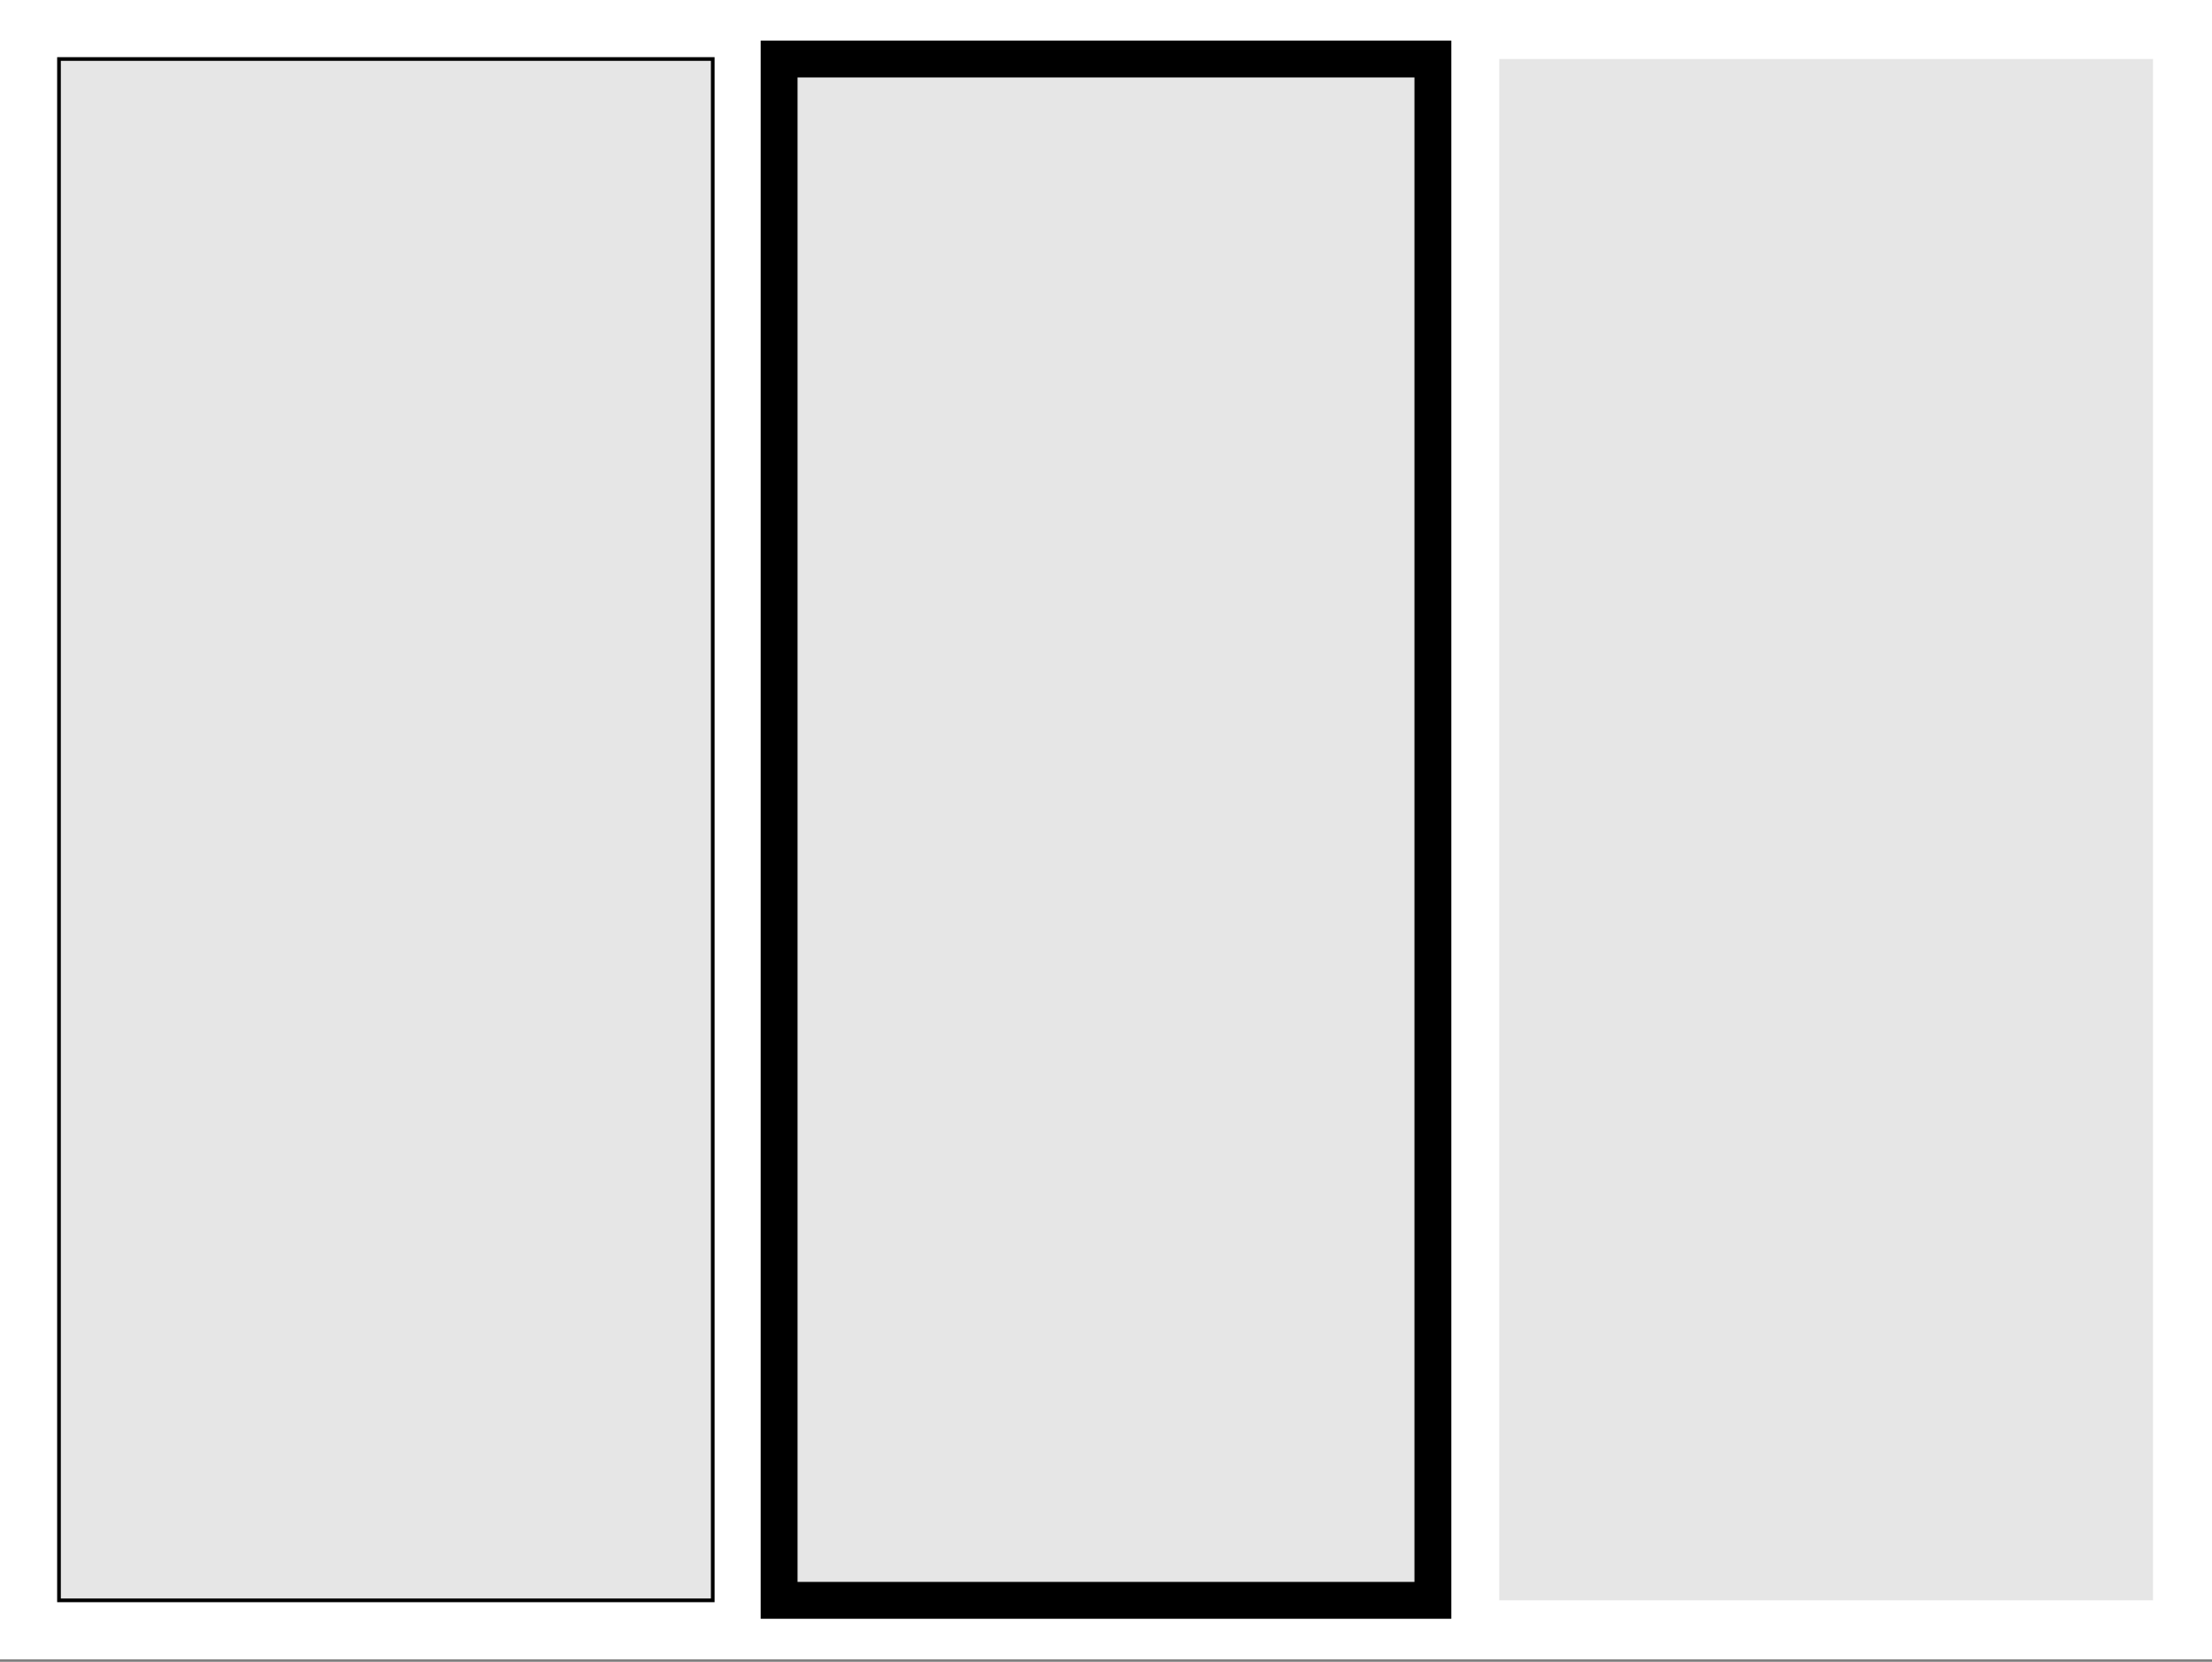 <?xml version="1.0" encoding="UTF-8"?>
<svg xmlns="http://www.w3.org/2000/svg" xmlns:xlink="http://www.w3.org/1999/xlink" width="450pt" height="338pt" viewBox="0 0 450 338" version="1.1">
<rect x="0" y="0" width="450" height="338" fill="#808080" stroke="none"/>
<g id="surface1-dfc66558">
<path style=" stroke:none;fill-rule:nonzero;fill:rgb(100%,100%,100%);fill-opacity:1;" d="M 0 0 L 450 0 L 450 337.5 L 0 337.5 Z M 0 0 "/>
<path style="fill-rule:nonzero;fill:rgb(90%,90%,90%);fill-opacity:1;stroke-width:1;stroke-linecap:butt;stroke-linejoin:miter;stroke:rgb(0%,0%,0%);stroke-opacity:1;stroke-miterlimit:2;" d="M 193.333 16 L 16 16 L 16 434 L 193.333 434 Z M 193.333 16 " transform="matrix(0.75,0,0,0.75,0,0)"/>
<path style="fill-rule:nonzero;fill:rgb(90%,90%,90%);fill-opacity:1;stroke-width:10;stroke-linecap:butt;stroke-linejoin:miter;stroke:rgb(0%,0%,0%);stroke-opacity:1;stroke-miterlimit:2;" d="M 388.667 16 L 211.333 16 L 211.333 434 L 388.667 434 Z M 388.667 16 " transform="matrix(0.75,0,0,0.75,0,0)"/>
<path style=" stroke:none;fill-rule:nonzero;fill:rgb(90%,90%,90%);fill-opacity:1;" d="M 438 12 L 305 12 L 305 325.5 L 438 325.5 Z M 438 12 "/>
</g>
</svg>
